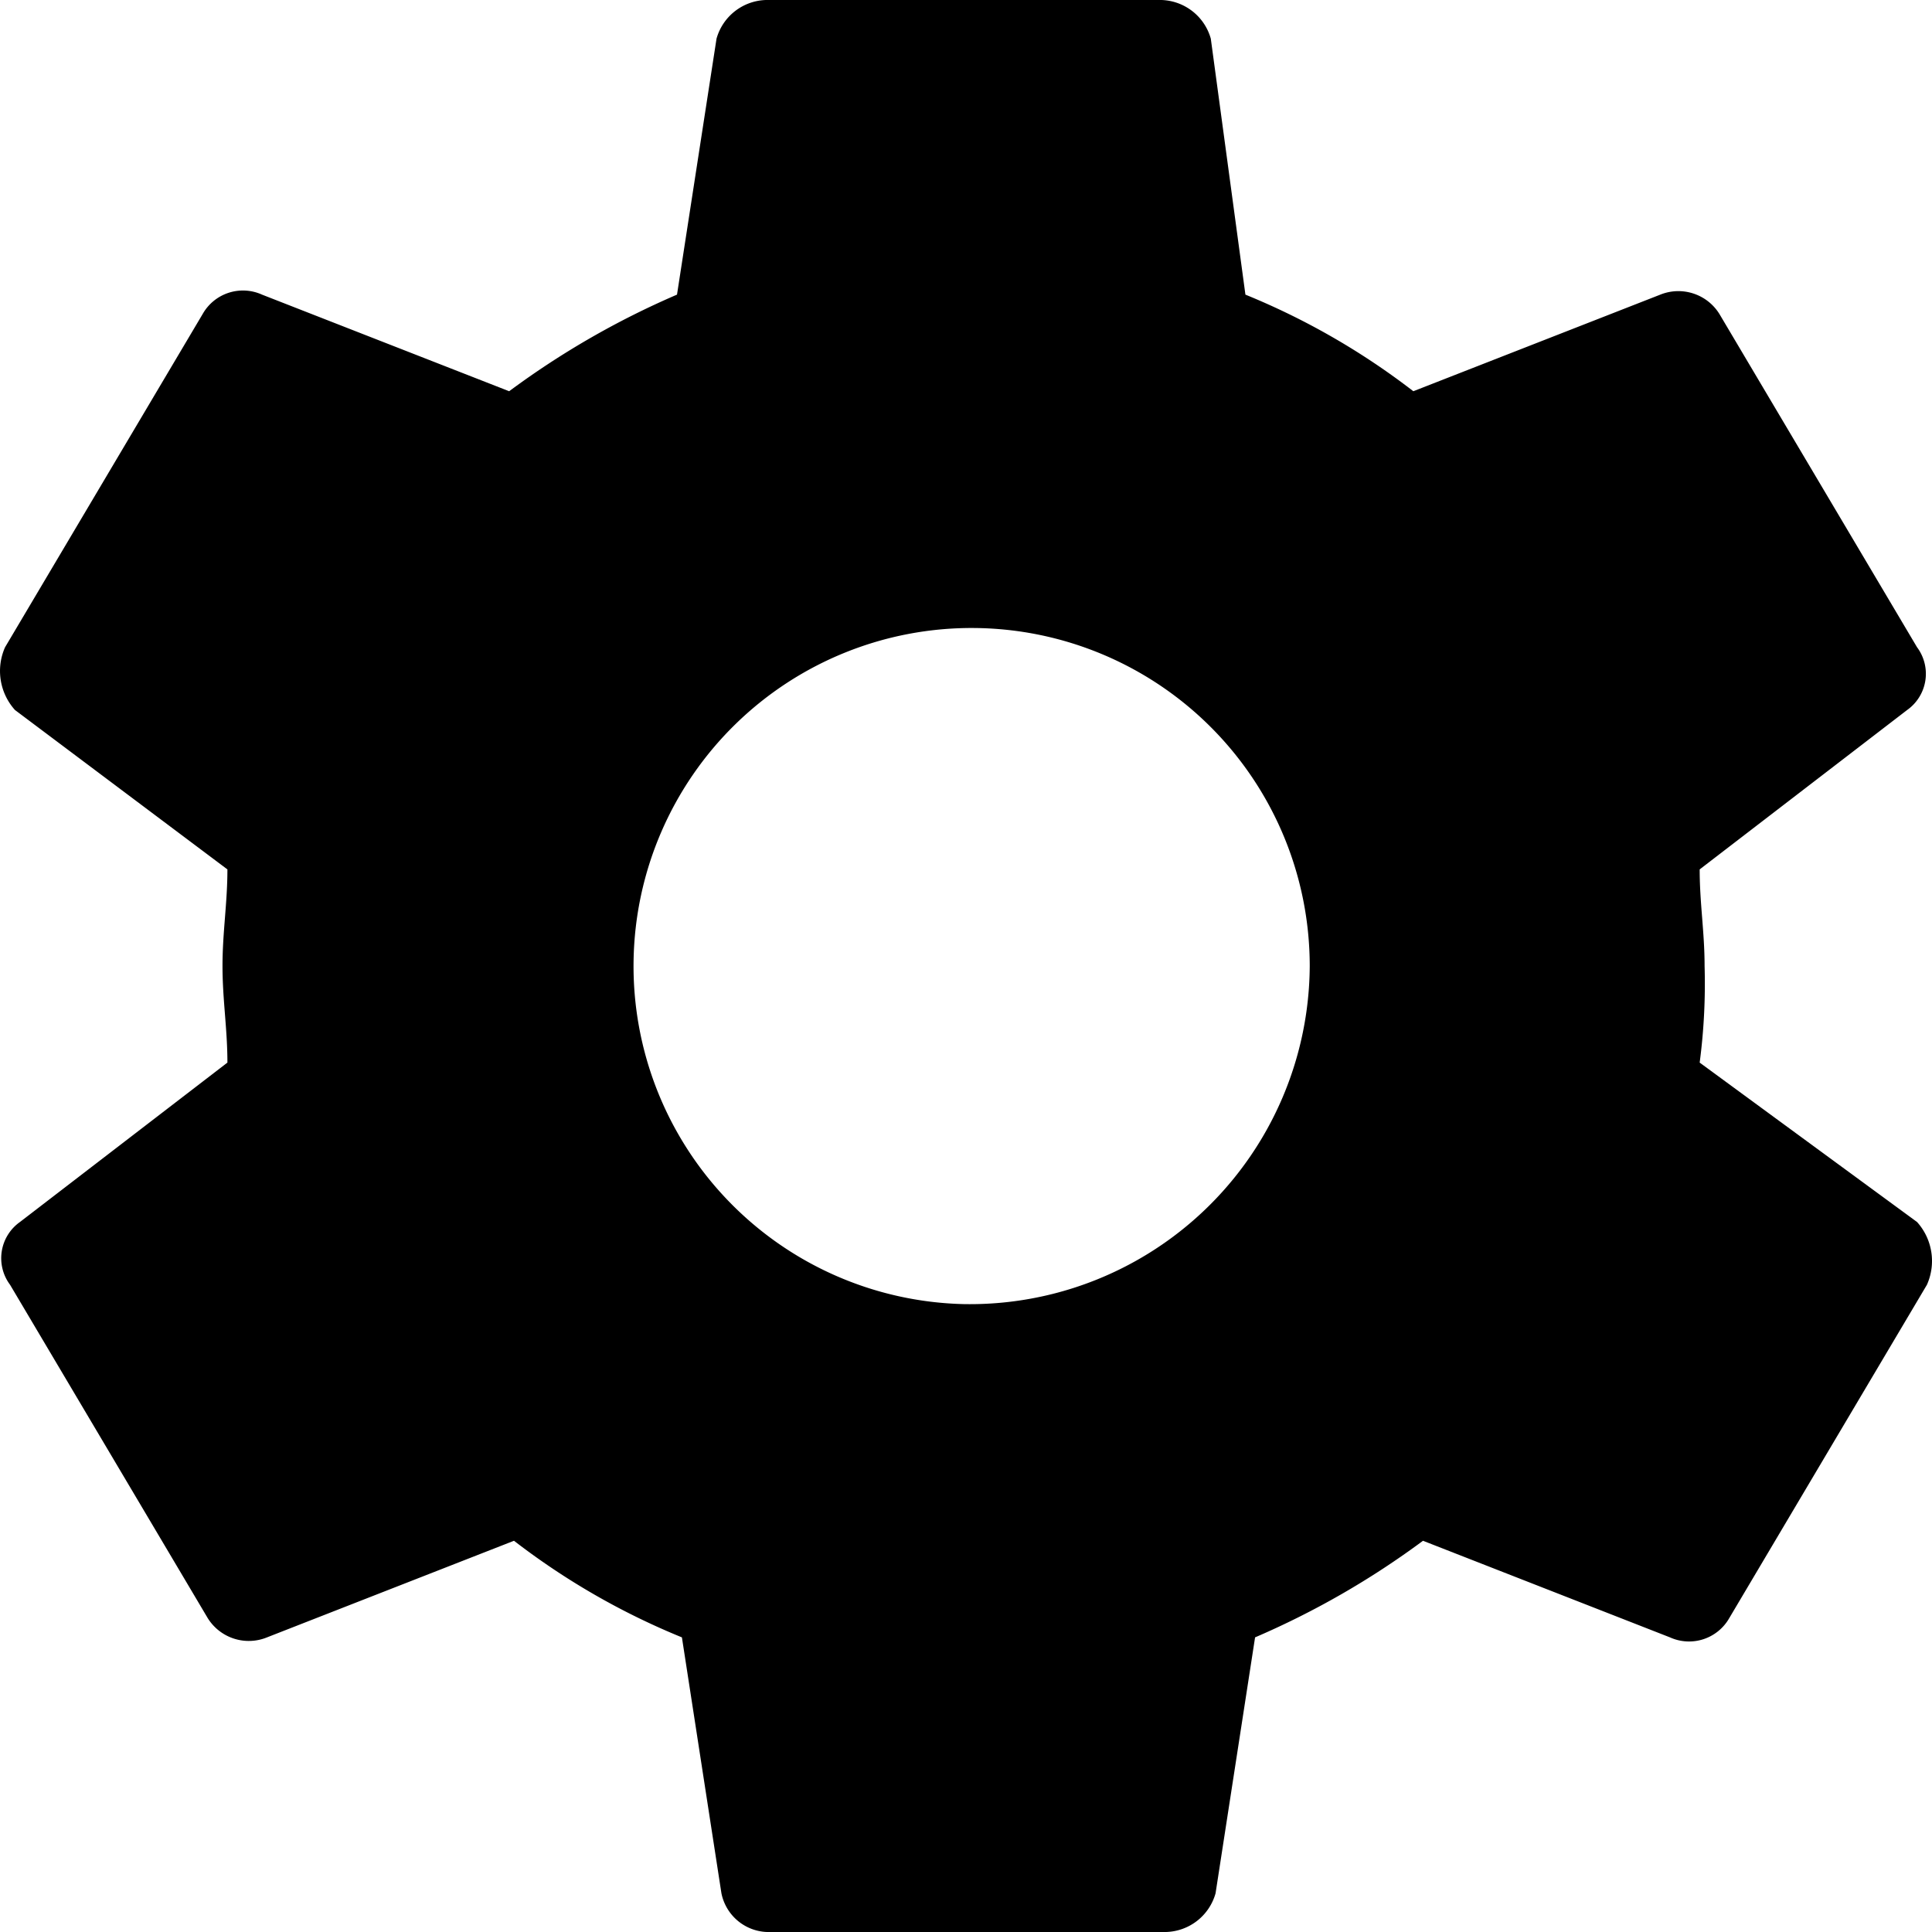 <svg xmlns="http://www.w3.org/2000/svg" width="24" height="24" viewBox="0 0 24 24">
  <defs>
    <style>
      .cls-1 {
        fill: black;
      }
    </style>
  </defs>
  <path id="settings" class="cls-1" d="M24.489,16.575a7.5,7.5,0,0,0,.061-1.2c0-.42-.061-.78-.061-1.2l2.577-1.98a.551.551,0,0,0,.123-.78l-2.455-4.14A.6.6,0,0,0,24,7.035l-3.068,1.2a8.932,8.932,0,0,0-2.086-1.2l-.43-3.18a.658.658,0,0,0-.614-.48H12.89a.658.658,0,0,0-.614.48l-.491,3.18A10.392,10.392,0,0,0,9.7,8.235L6.63,7.035a.575.575,0,0,0-.737.24l-2.455,4.14a.725.725,0,0,0,.123.78L6.2,14.175c0,.42-.061.78-.061,1.2s.061.78.061,1.2l-2.577,1.98a.551.551,0,0,0-.123.78l2.455,4.14a.6.6,0,0,0,.737.24l3.068-1.2a8.931,8.931,0,0,0,2.086,1.2l.491,3.18a.6.6,0,0,0,.614.48h4.91a.658.658,0,0,0,.614-.48l.491-3.18a10.386,10.386,0,0,0,2.086-1.2l3.068,1.2a.575.575,0,0,0,.737-.24l2.455-4.14a.724.724,0,0,0-.123-.78Zm-9.144,3a4.2,4.2,0,1,1,4.3-4.2A4.222,4.222,0,0,1,15.344,19.575Z" transform="translate(-3.375 -3.375)"/>
</svg>

